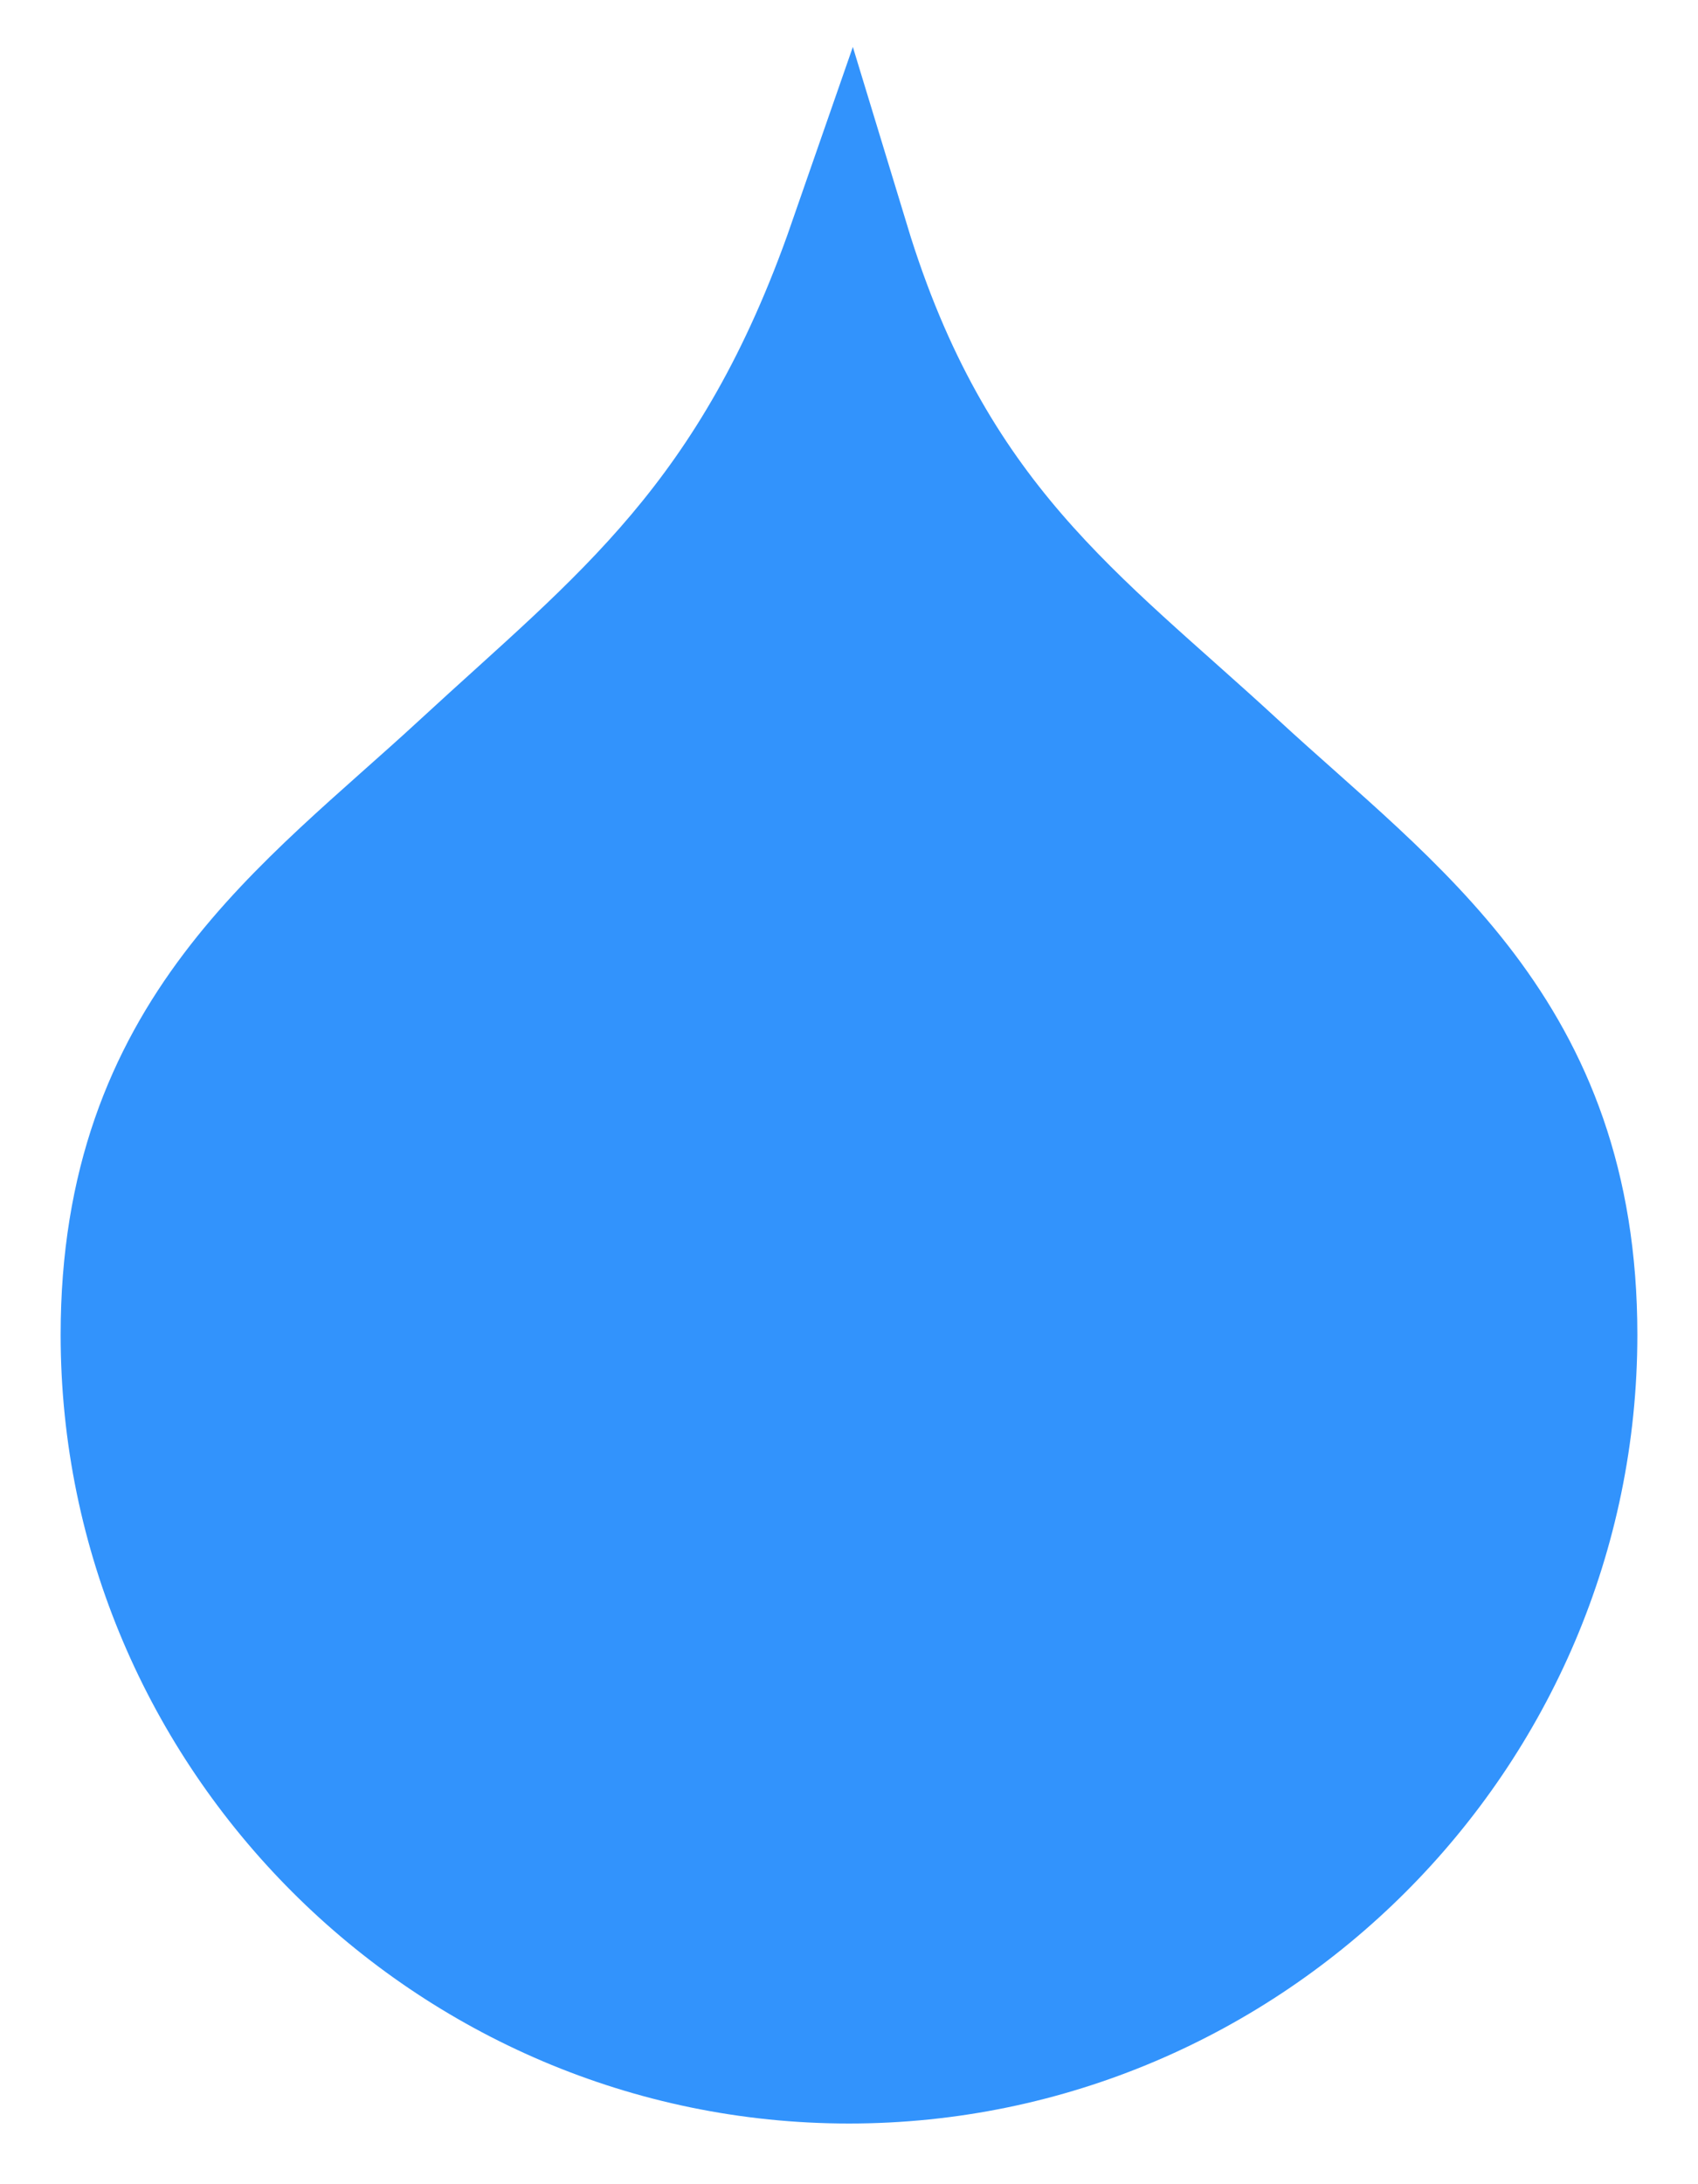 <svg width="14" height="18" viewBox="0 0 14 18" fill="none" xmlns="http://www.w3.org/2000/svg">
<path d="M13 11C13 8.5 11.5 7.5 10.2 6.3C8.9 5.1 7.7 4.3 7 2C6.2 4.3 5.1 5.1 3.8 6.3C2.5 7.5 1 8.5 1 11C1 14.3 3.7 17 7 17C10.3 17 13 14.3 13 11Z" fill="#3293FC" stroke="#3293FC" stroke-miterlimit="10"/>
</svg>
